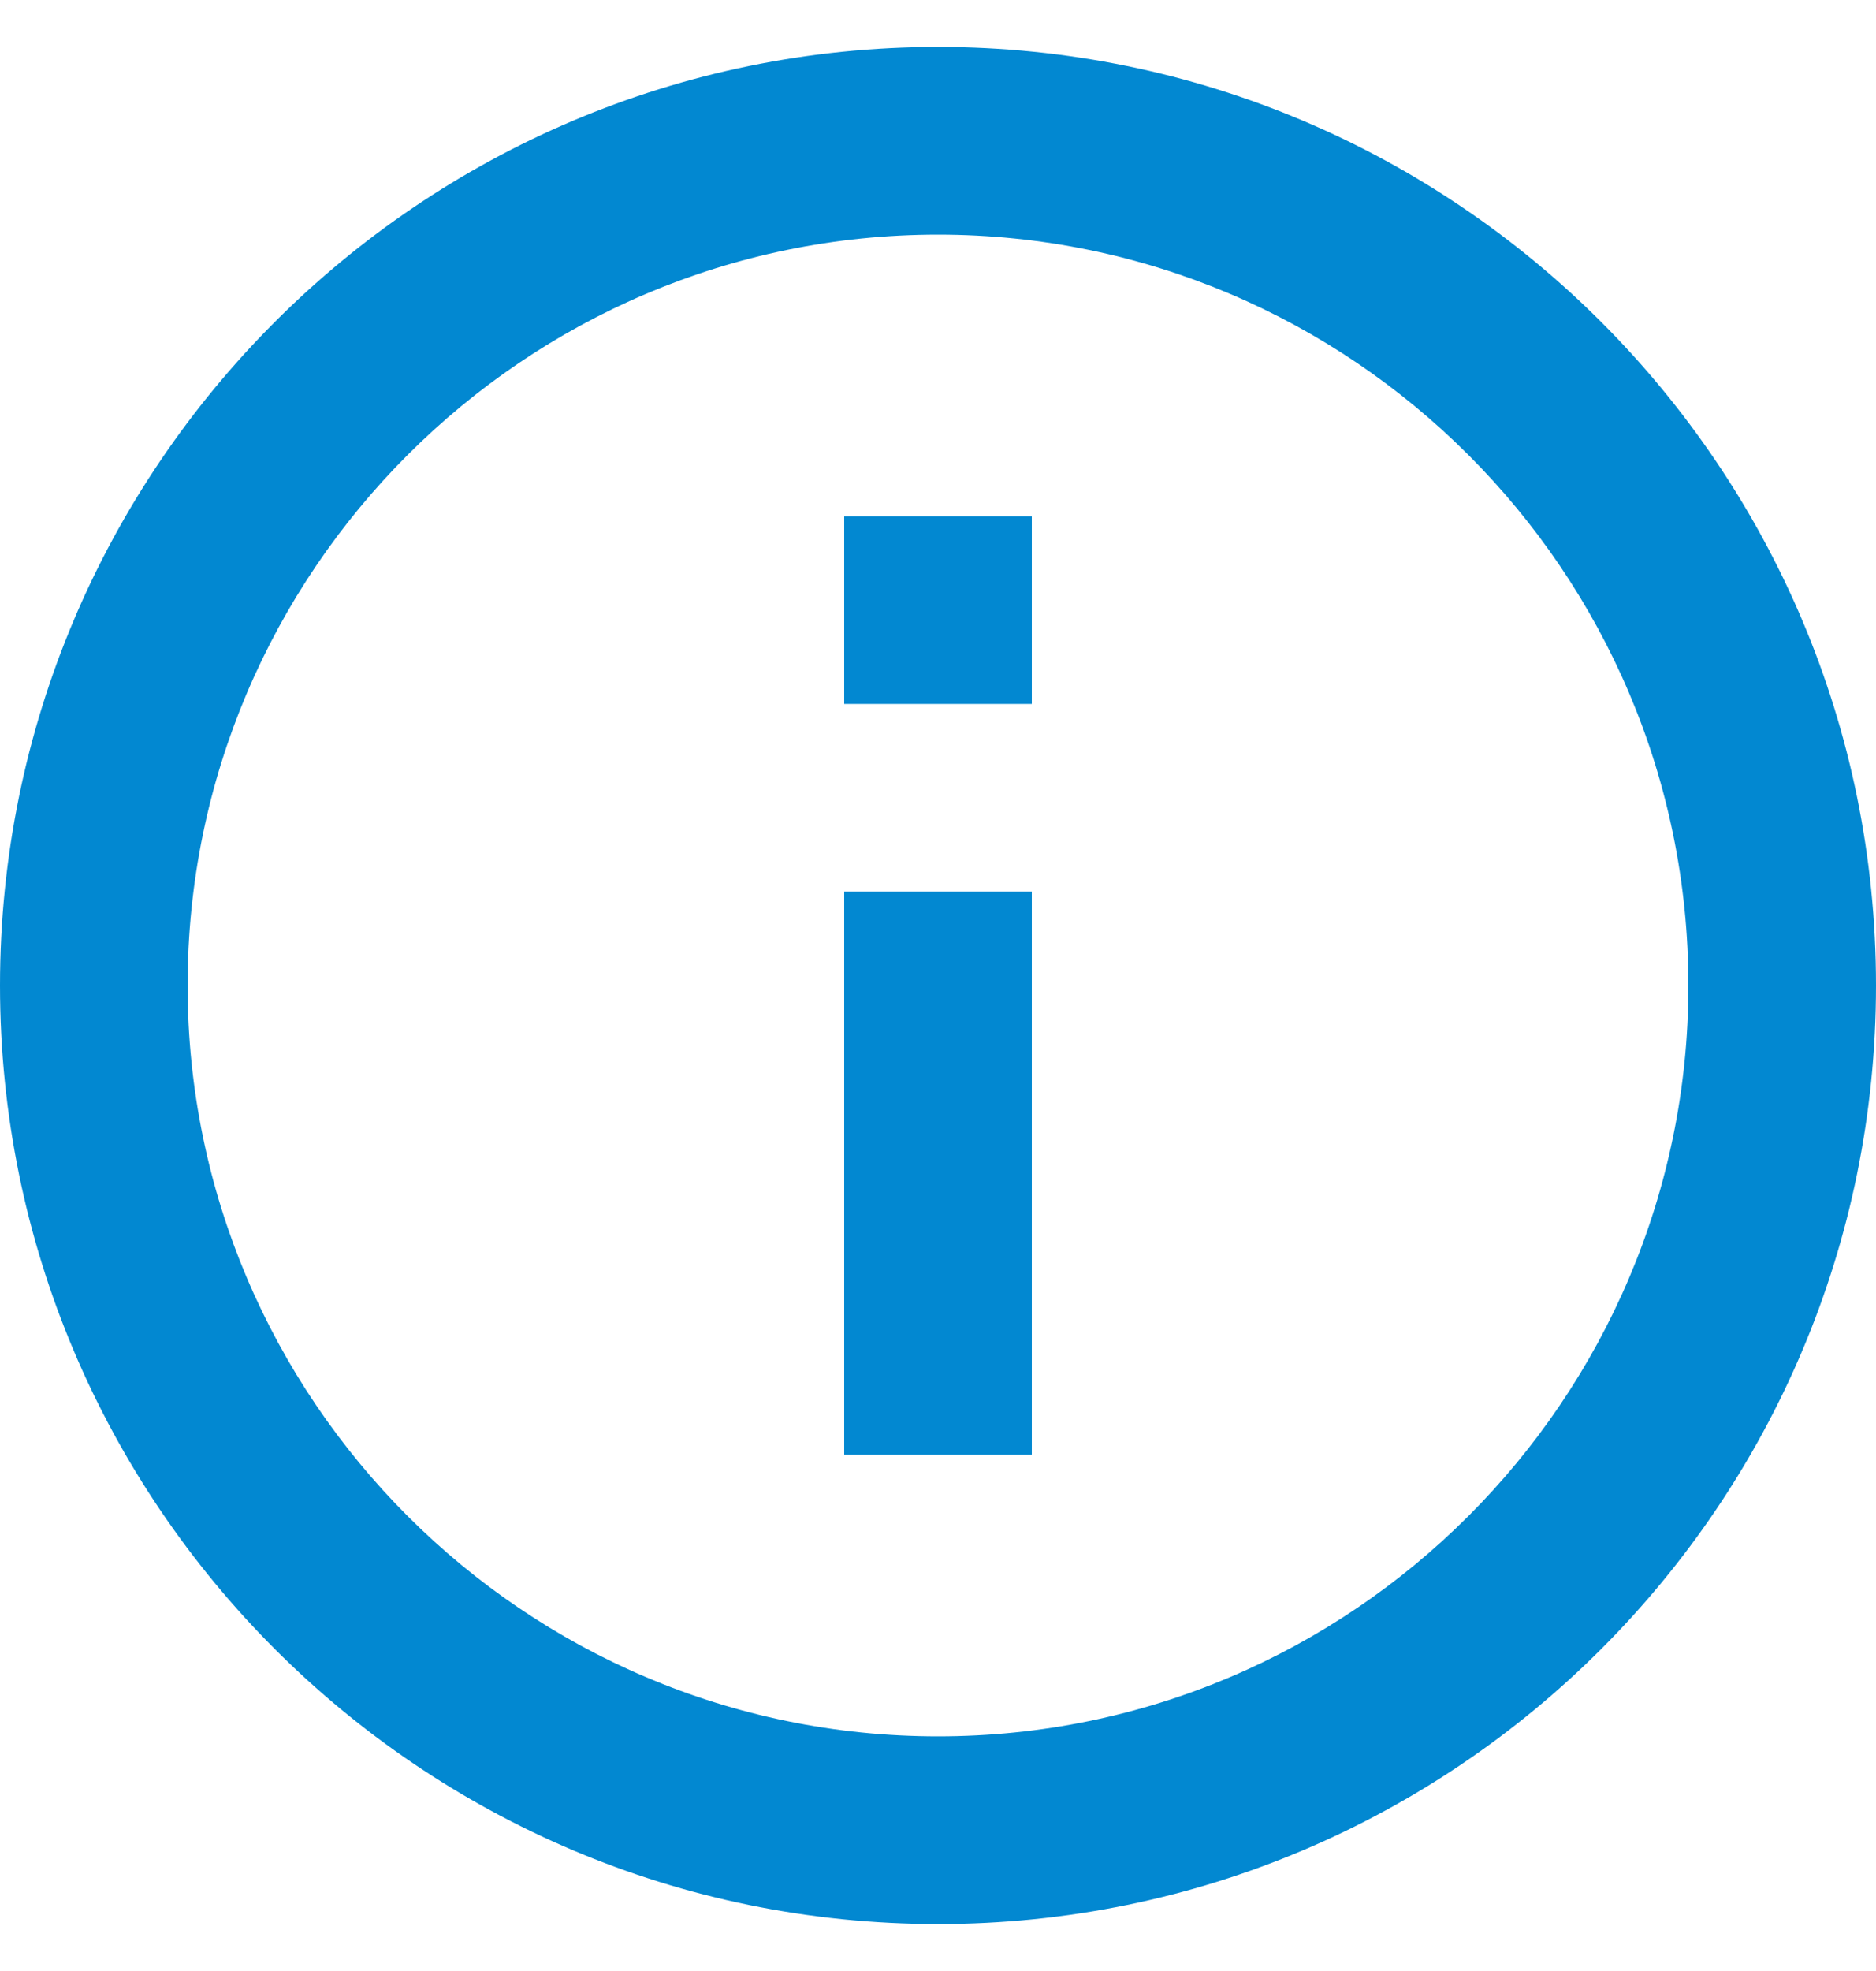 <svg width="20" height="21" viewBox="0 0 20 21" fill="none" xmlns="http://www.w3.org/2000/svg"><path d="M9 15.5h2v-6H9v6Zm1-15C4.48.5 0 4.98 0 10.5s4.48 10 10 10 10-4.48 10-10-4.48-10-10-10Zm0 18c-4.41 0-8-3.59-8-8s3.59-8 8-8 8 3.59 8 8-3.59 8-8 8Zm-1-11h2v-2H9v2Z" fill="#0288D1"/></svg>